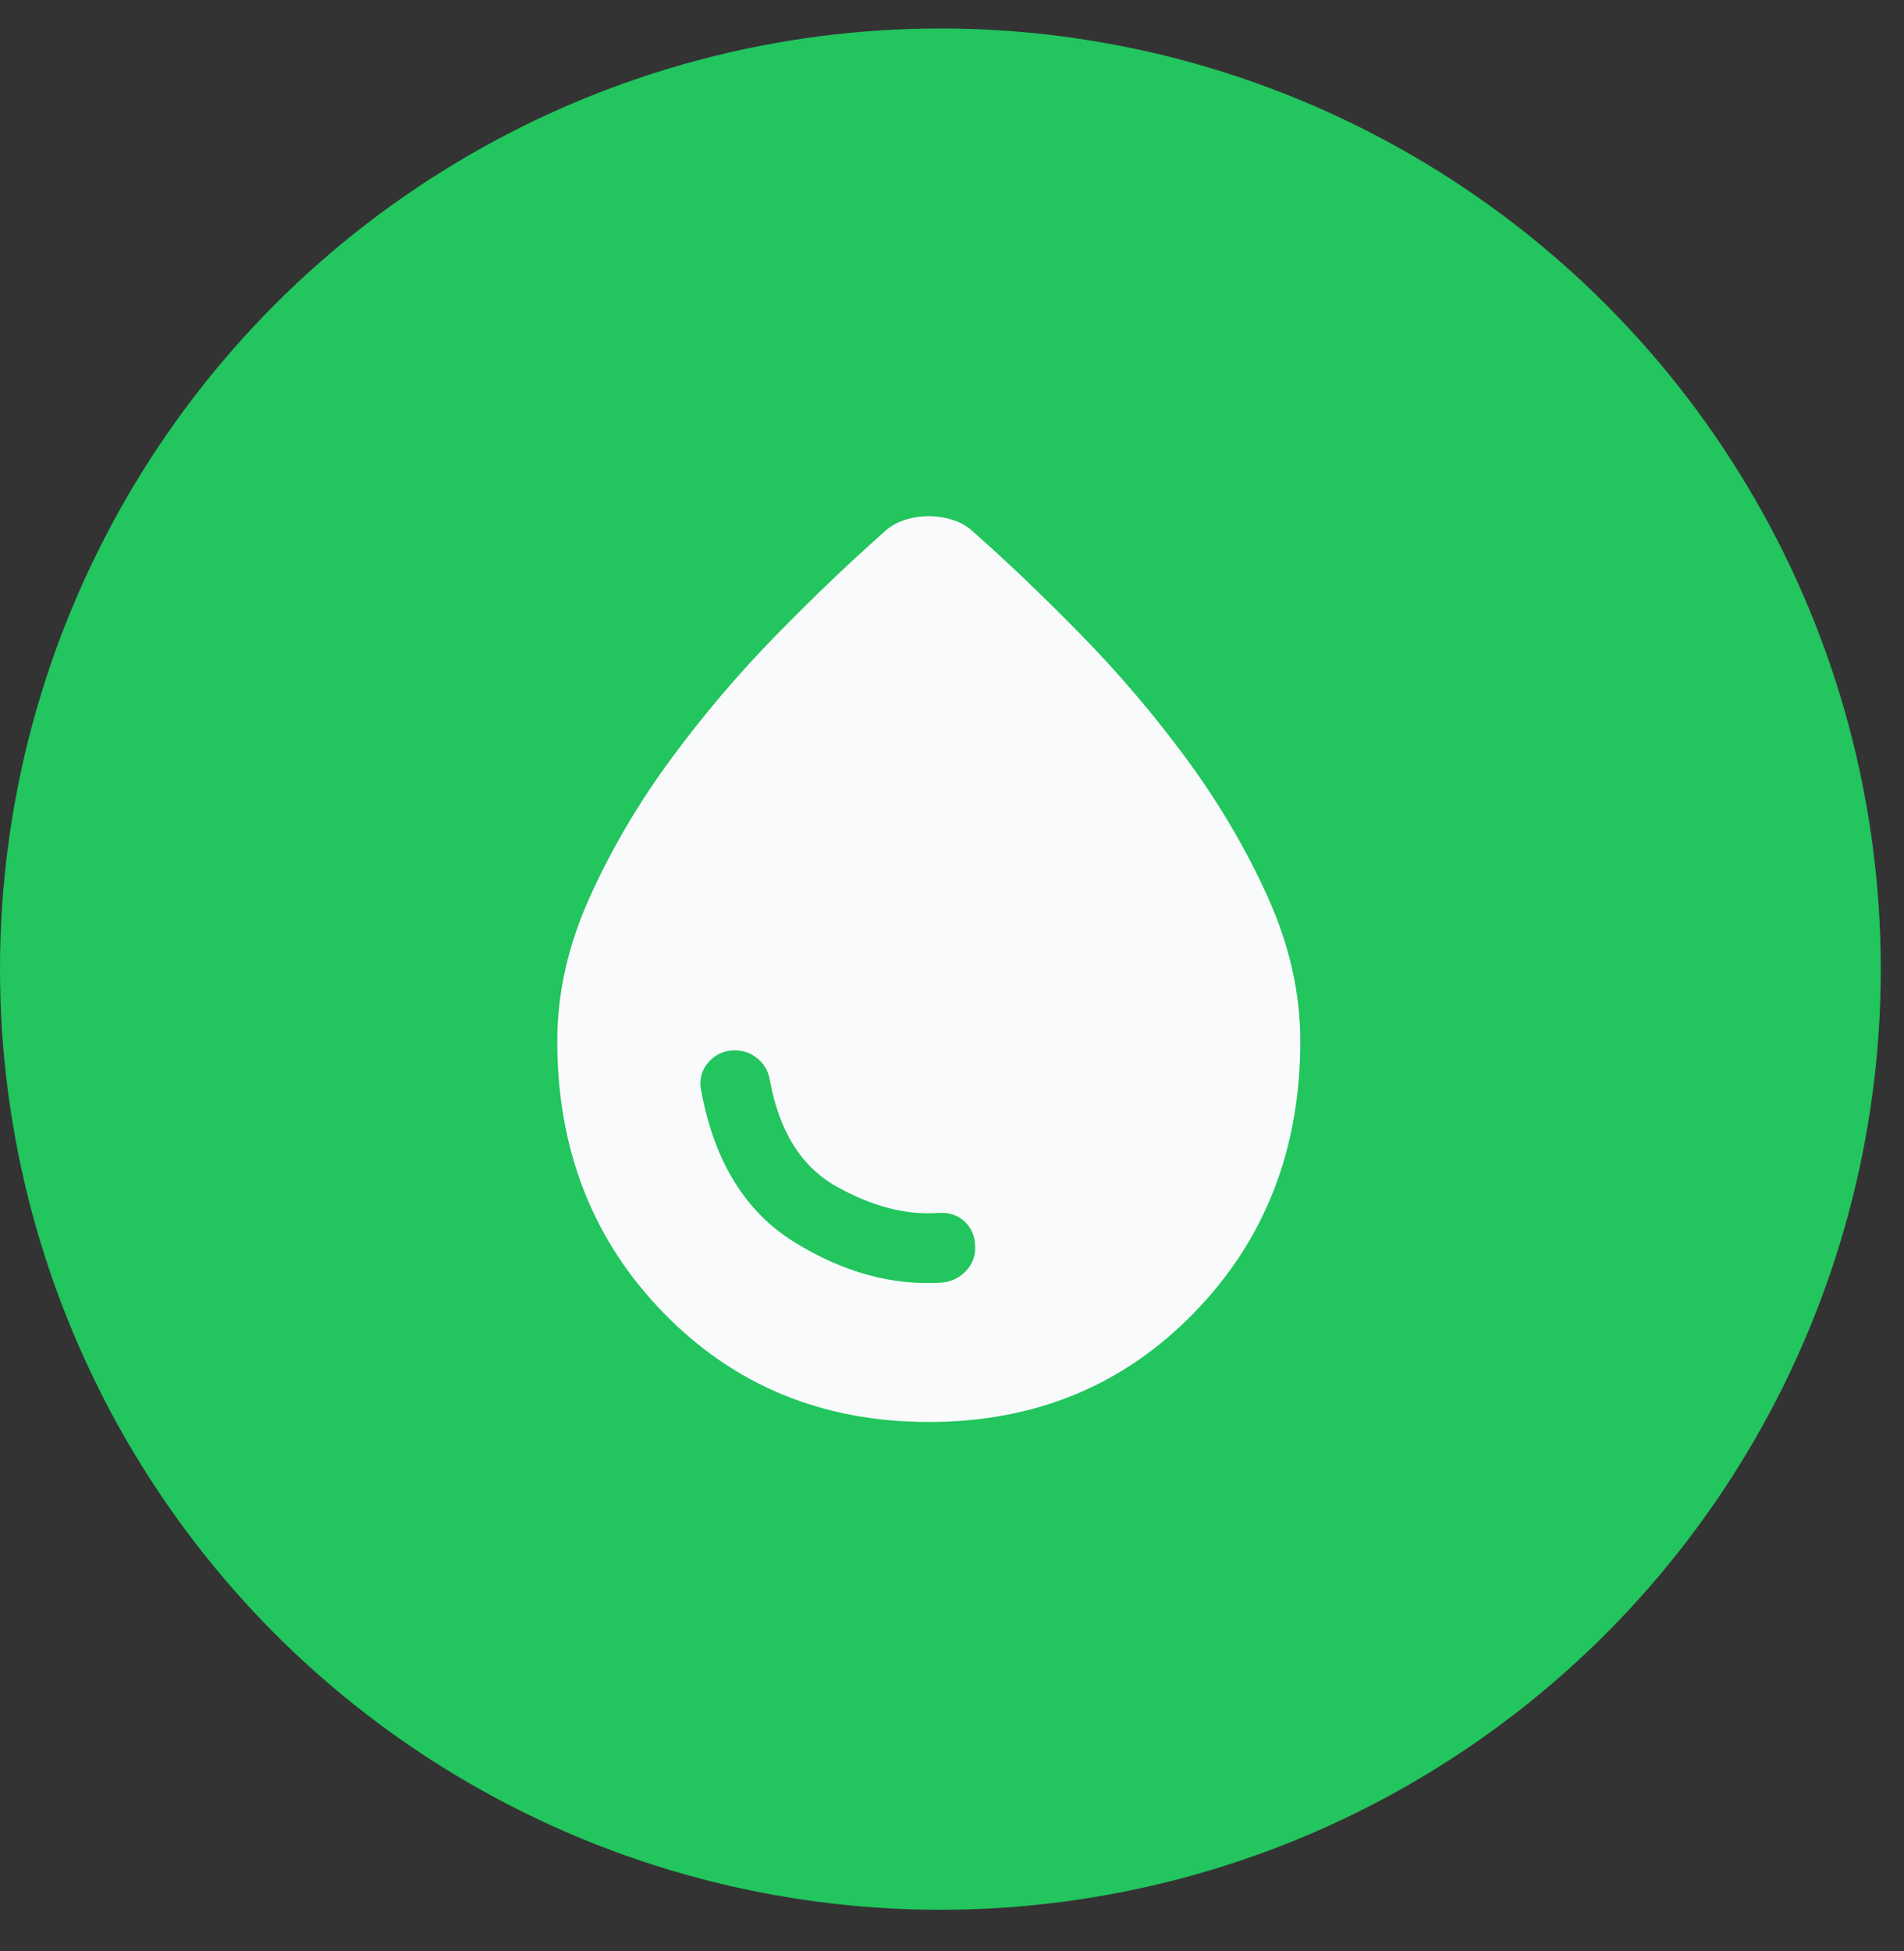 <svg width="41" height="42" viewBox="0 0 41 42" fill="none" xmlns="http://www.w3.org/2000/svg">
<rect x="0" y="0" width="41" height="42" fill="#333333" stroke="none"/>
<circle cx="20.25" cy="20.863" r="20.25" fill="#22C55E"/>
<mask id="mask0_58_33" style="mask-type:alpha" maskUnits="userSpaceOnUse" x="8" y="8" width="24" height="25">
<rect x="8" y="8.612" width="24" height="24" fill="#D9D9D9"/>
</mask>
<g mask="url(#mask0_58_33)">
<path d="M20 30.612C17.717 30.612 15.812 29.829 14.287 28.262C12.762 26.696 12 24.746 12 22.412C12 21.379 12.233 20.346 12.7 19.312C13.167 18.279 13.75 17.287 14.45 16.337C15.15 15.387 15.908 14.496 16.725 13.662C17.542 12.829 18.3 12.104 19 11.487C19.133 11.354 19.288 11.258 19.462 11.2C19.637 11.142 19.817 11.112 20 11.112C20.183 11.112 20.363 11.142 20.538 11.2C20.712 11.258 20.867 11.354 21 11.487C21.7 12.104 22.458 12.829 23.275 13.662C24.092 14.496 24.85 15.387 25.55 16.337C26.25 17.287 26.833 18.279 27.3 19.312C27.767 20.346 28 21.379 28 22.412C28 24.746 27.238 26.696 25.712 28.262C24.188 29.829 22.283 30.612 20 30.612ZM20.275 27.612C20.475 27.596 20.646 27.517 20.788 27.375C20.929 27.233 21 27.062 21 26.862C21 26.629 20.925 26.442 20.775 26.3C20.625 26.158 20.433 26.096 20.2 26.112C19.517 26.162 18.792 25.975 18.025 25.55C17.258 25.125 16.775 24.354 16.575 23.237C16.542 23.054 16.454 22.904 16.312 22.787C16.171 22.671 16.008 22.612 15.825 22.612C15.592 22.612 15.4 22.7 15.25 22.875C15.1 23.05 15.05 23.254 15.1 23.487C15.383 25.004 16.05 26.087 17.1 26.737C18.15 27.387 19.208 27.679 20.275 27.612Z" fill="#F8FAFC"/>
</g>
</svg>
